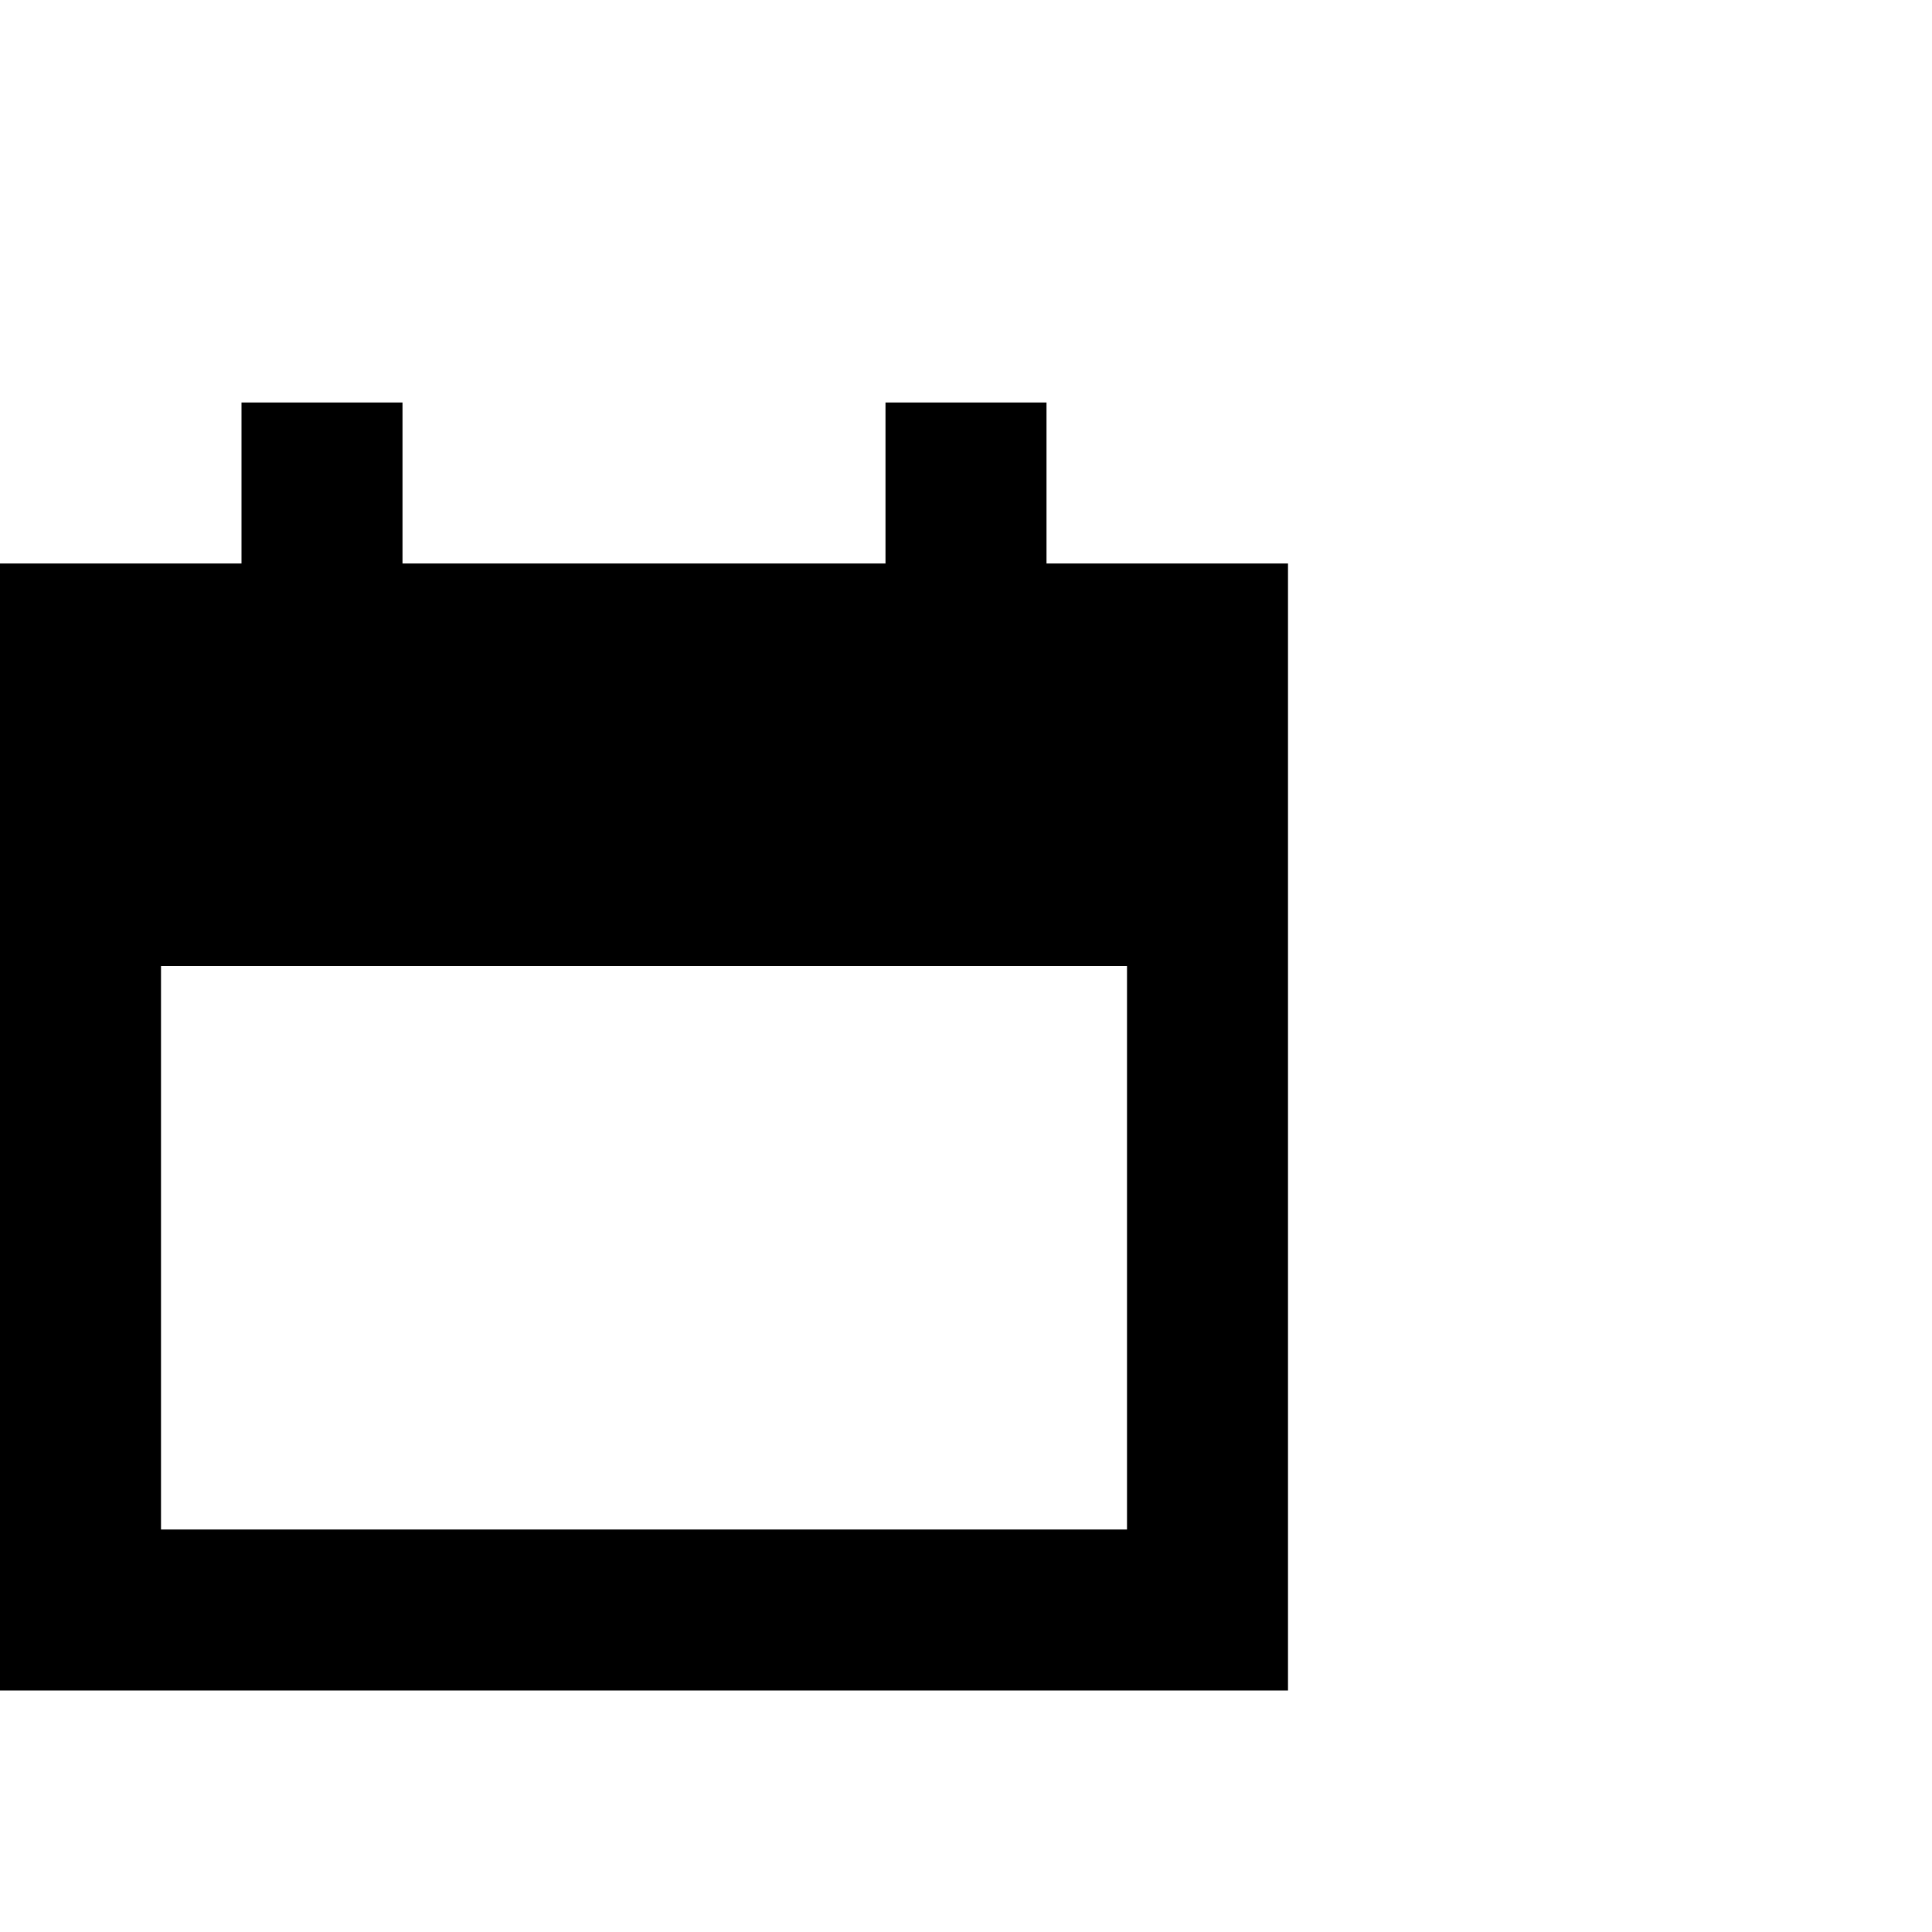 <svg width="24" height="24" style="margin-left: 3px;" viewBox="0 0 24 14" fill="none" xmlns="http://www.w3.org/2000/svg">
<path d="M13 2V0H11V2H5V0H3V2H0V16H16V2H13ZM2 14V7H14V14H2Z" fill="currentColor"/>
</svg>
